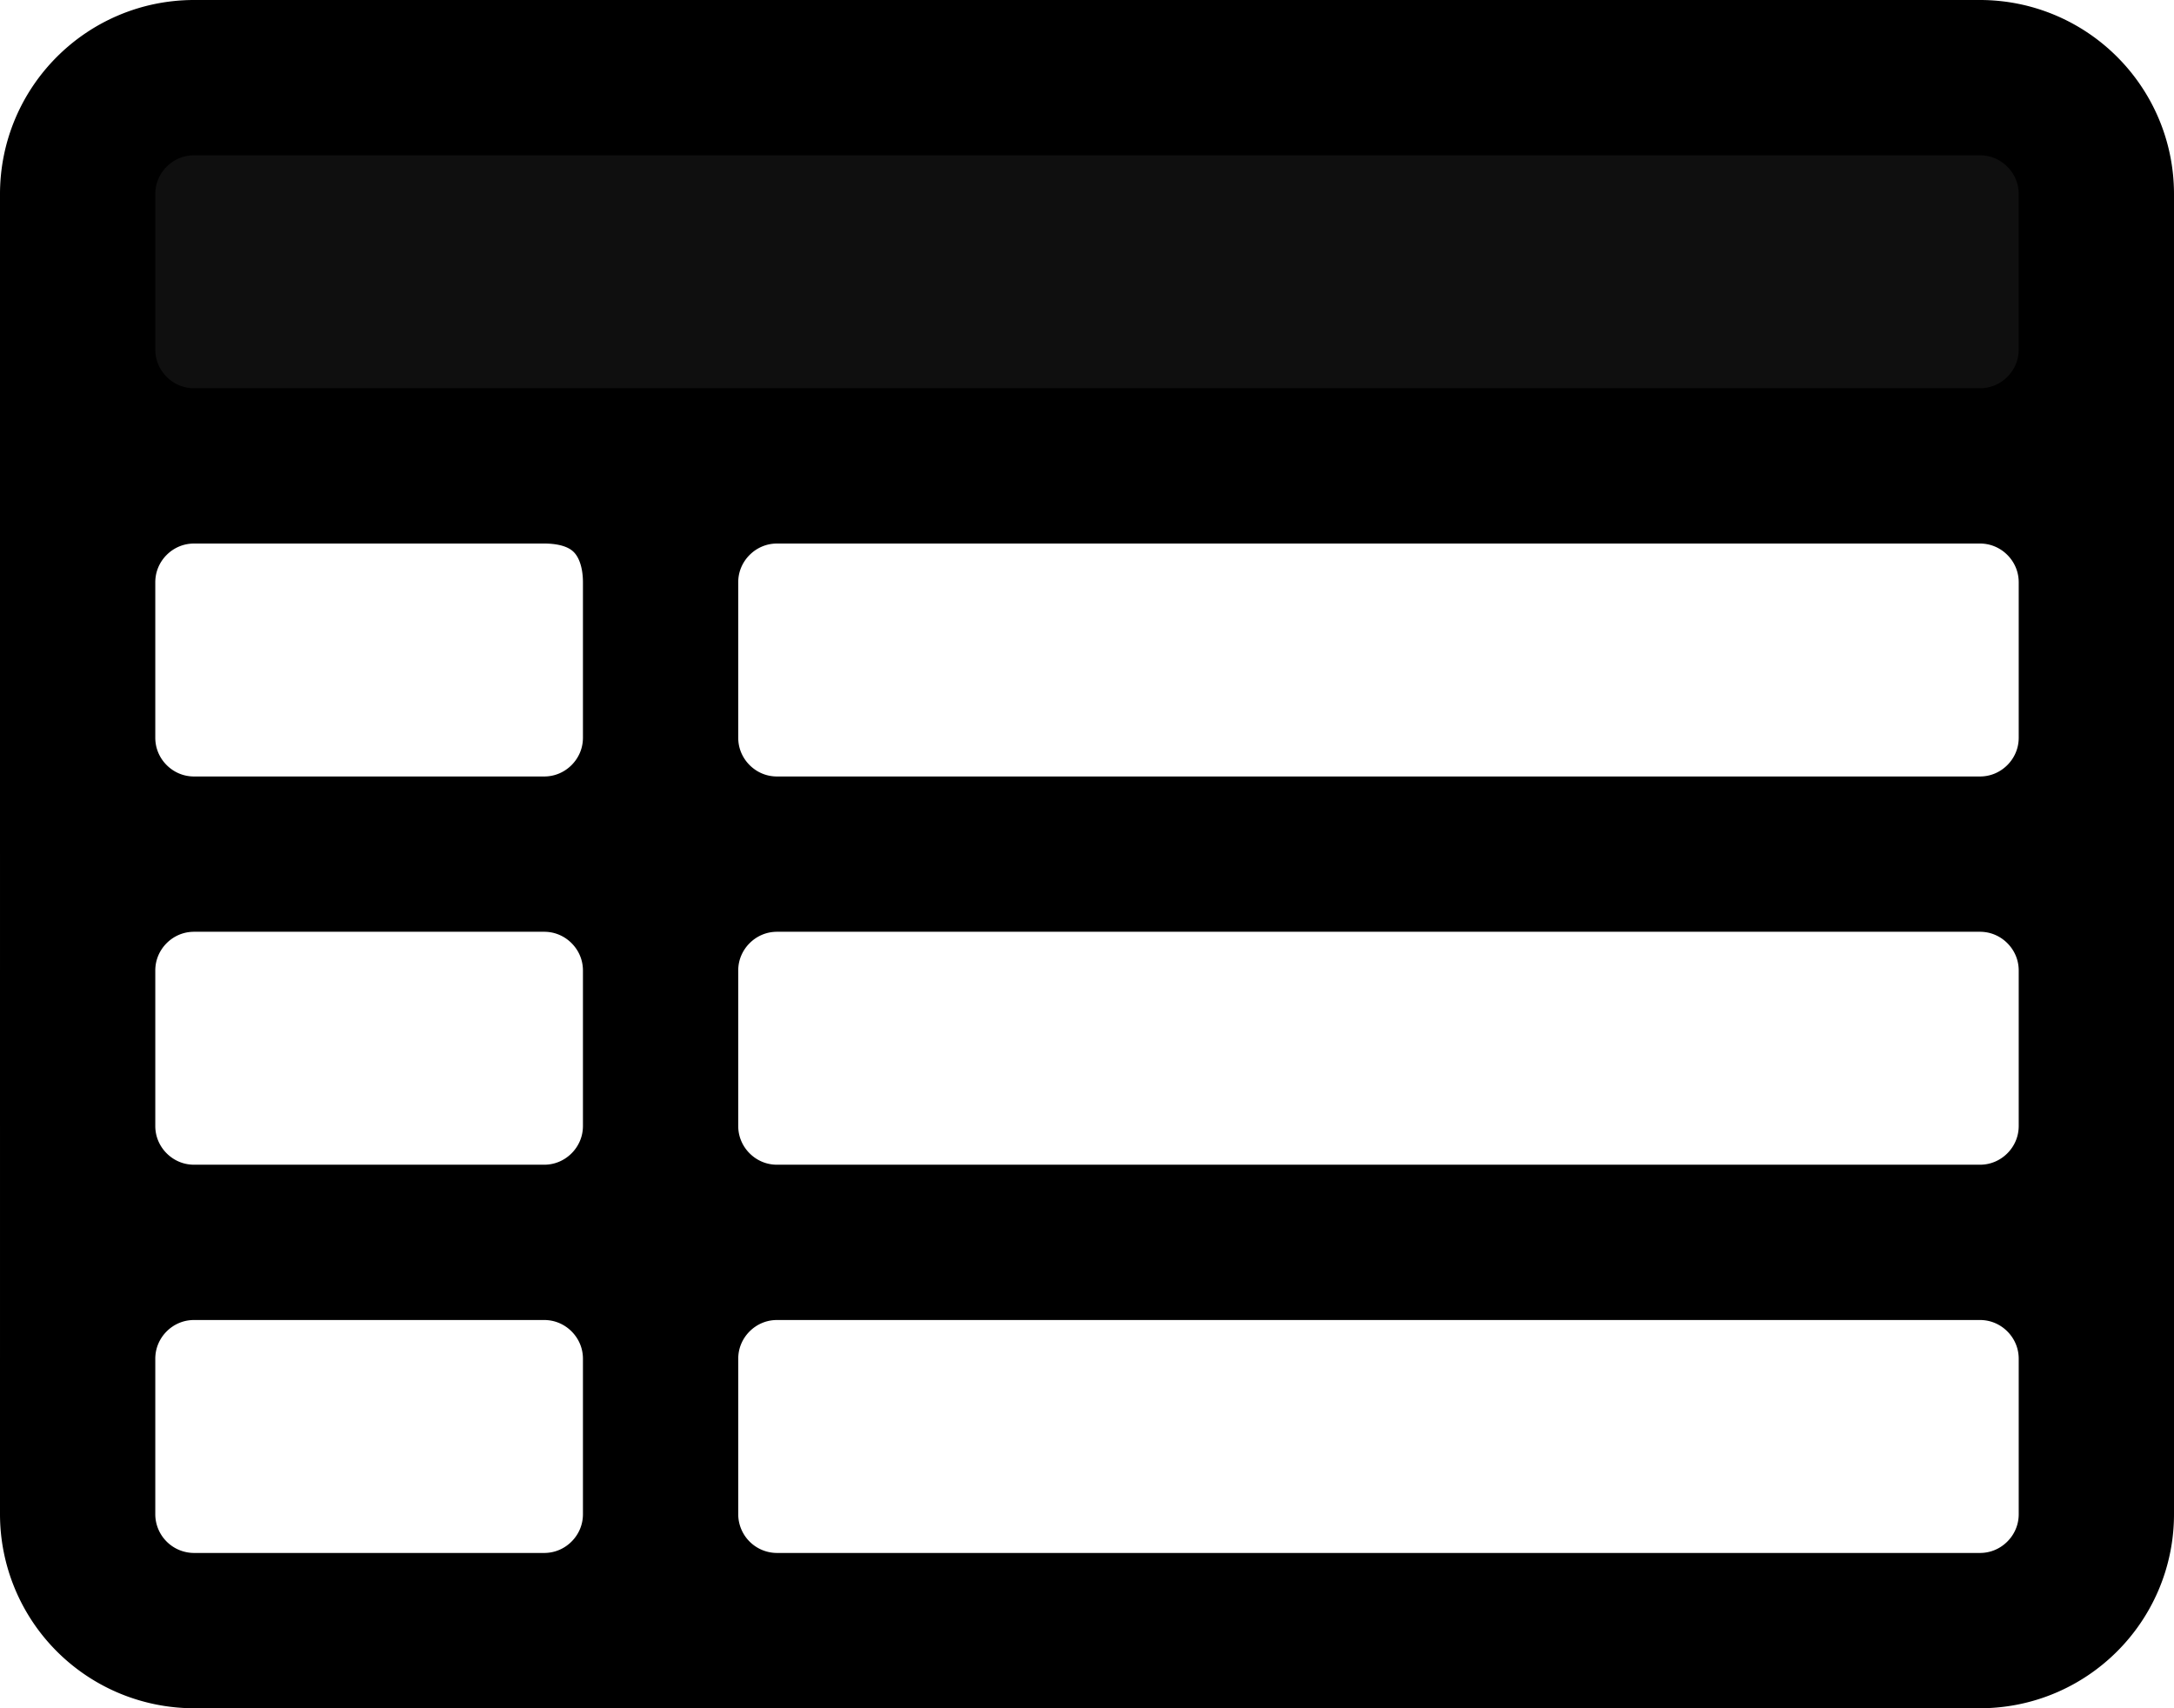 <svg xmlns="http://www.w3.org/2000/svg" width="21" height="16.5" fill="none" stroke="currentColor" stroke-width="1.5" class="prefix__w-6 prefix__h-6" version="1.1" viewBox="0 0 21 16.5">
    <path stroke-linecap="round" stroke-linejoin="round" d="M1.875 15.75h17.25m-17.25 0A1.125 1.125 0 0 1 .75 14.625m1.125 1.125h3.381c.621 0 1.125-.504 1.125-1.125m-5.631 0V1.875m0 12.75v-1.5c0-.621.504-1.125 1.125-1.125m18.375 2.625V1.875m0 12.75c0 .621-.504 1.125-1.125 1.125m1.125-1.125v-1.5c0-.621-.504-1.125-1.125-1.125m0 3.75H7.506a1.125 1.125 0 0 1-1.125-1.125M20.25 1.875c0-.621-.504-1.125-1.125-1.125H1.875C1.254.75.75 1.254.75 1.875m19.5 0v1.5c0 .621-.504 1.125-1.125 1.125M.75 1.875v1.5c0 .621.504 1.125 1.125 1.125m0 0h17.25m-17.25 0h3.381c.748 0 1.125.504 1.125 1.125M1.875 4.5C1.254 4.5.75 5.004.75 5.625v1.5c0 .621.504 1.125 1.125 1.125m17.25-3.75H7.506c-.62 0-1.125.504-1.125 1.125M19.125 4.5c.621 0 1.125.504 1.125 1.125v1.5c0 .621-.504 1.125-1.125 1.125m-17.25 0h3.381m-3.381 0C1.254 8.25.75 8.754.75 9.375v1.5c0 .621.504 1.125 1.125 1.125m4.506-4.875v-1.5m0 1.5c0 .621-.504 1.125-1.125 1.125m1.125-1.125c0 .621.504 1.125 1.125 1.125m-2.25 0c.621 0 1.125.504 1.125 1.125M7.506 8.25h11.619m-11.619 0c-.62 0-1.125.504-1.125 1.125M19.125 8.25c.621 0 1.125.504 1.125 1.125v1.5c0 .621-.504 1.125-1.125 1.125m-17.25 0h3.381m1.125-1.125v-1.5m0 1.5c0 .621-.504 1.125-1.125 1.125m1.125-1.125c0 .621.504 1.125 1.125 1.125m-2.25 0c.621 0 1.125.504 1.125 1.125m0 1.5v-1.5m0 0c0-.621.504-1.125 1.125-1.125m0 0h11.619"/>
    <path fill="#000" stroke="#000" stroke-linecap="round" stroke-linejoin="round" stroke-width="0" d="M.737.877H20.212V4.182H.737z" opacity=".94"/>
</svg>
